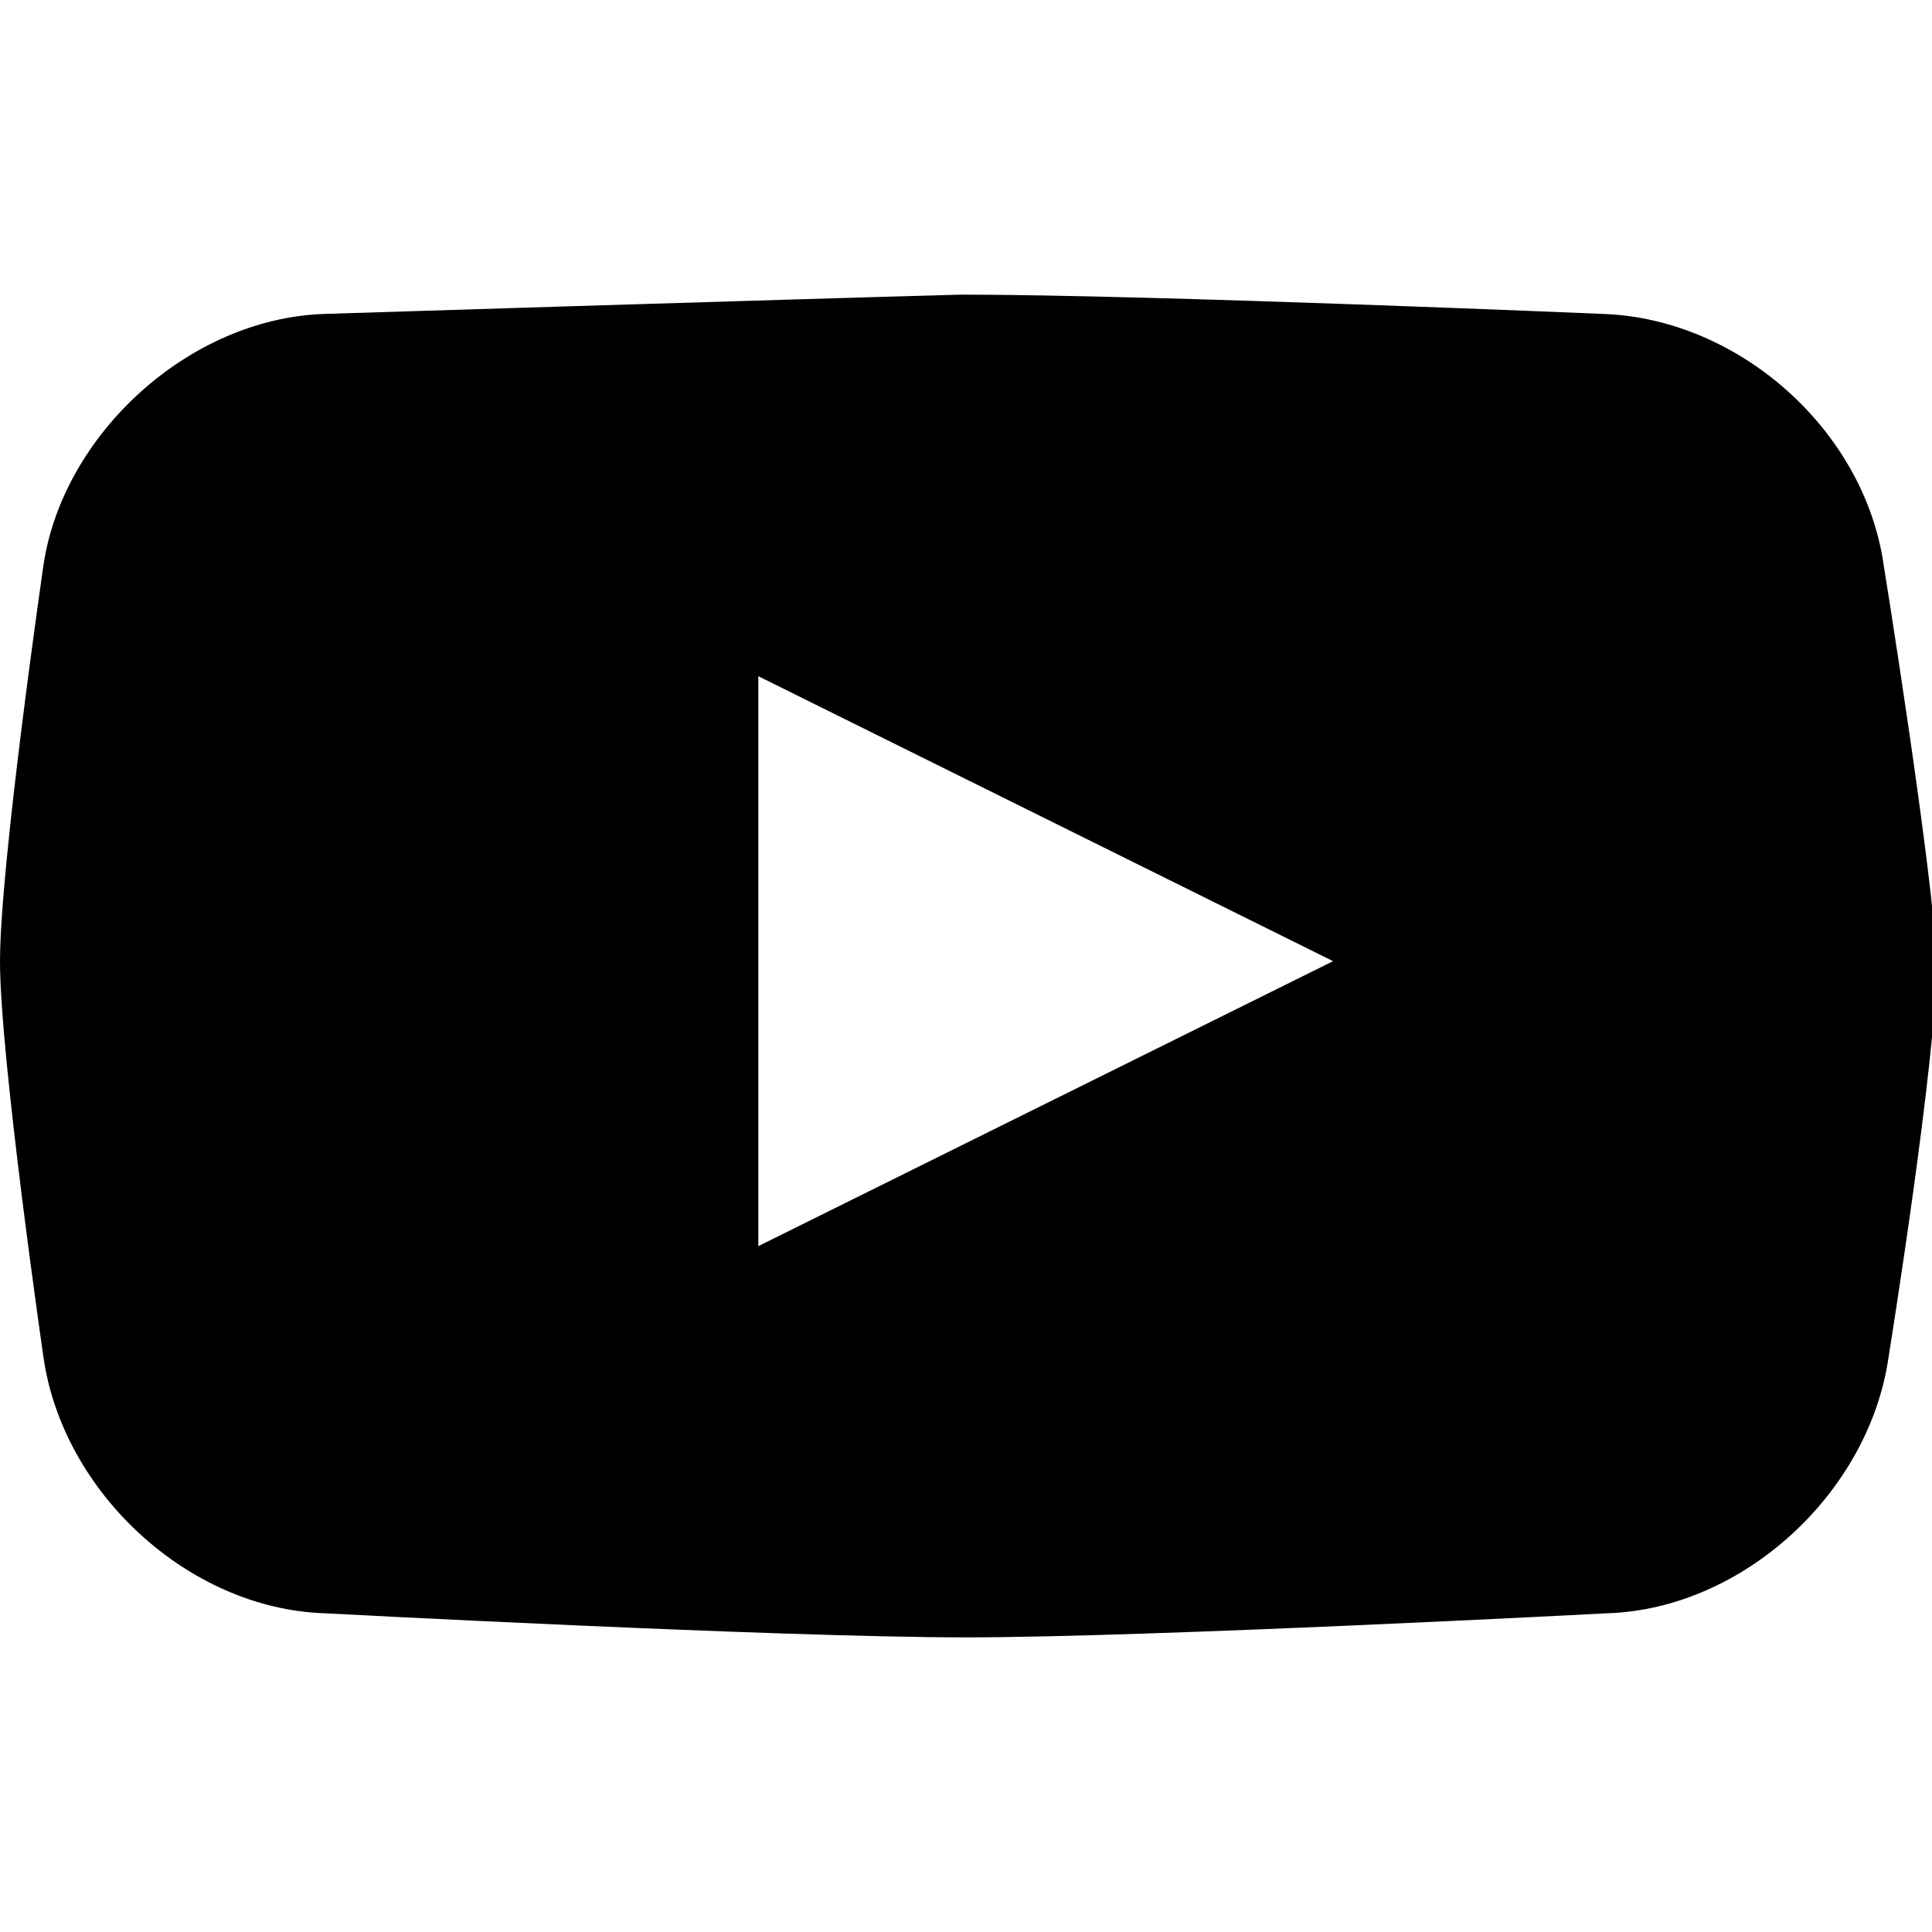 <?xml version="1.0" encoding="utf-8"?>
<!-- Generator: Adobe Illustrator 16.0.0, SVG Export Plug-In . SVG Version: 6.00 Build 0)  -->
<!DOCTYPE svg PUBLIC "-//W3C//DTD SVG 1.0//EN" "http://www.w3.org/TR/2001/REC-SVG-20010904/DTD/svg10.dtd">
<svg version="1.0" id="Layer_1" xmlns:sketch="http://www.bohemiancoding.com/sketch/ns"
	 xmlns="http://www.w3.org/2000/svg" xmlns:xlink="http://www.w3.org/1999/xlink" x="0px" y="0px" width="40px" height="40px"
	 viewBox="-2.5 -2.5 40 40" enable-background="new -2.5 -2.5 40 40" xml:space="preserve">
<title>Rectangle 350</title>
<desc>Created with Sketch Beta.</desc>
<g id="Page-1" sketch:type="MSPage">
	<path id="desktop_wide_01" sketch:type="MSArtboardGroup" d="M36.5,9.2c-0.4-2.8-3-5.1-5.8-5.2c0,0-9.4-0.4-13.3-0.4
		C13.7,3.7,4.2,4,4.2,4C1.4,4.1-1.2,6.5-1.6,9.2c0,0-0.9,6.2-0.9,8.2c0,2,0.9,8.2,0.9,8.2c0.4,2.8,3,5.2,5.8,5.3
		c0,0,9.4,0.5,13.3,0.5c3.8,0,13.3-0.5,13.3-0.5c2.8-0.1,5.4-2.5,5.8-5.3c0,0,1-6.2,1-8.2C37.5,15.4,36.5,9.2,36.5,9.2z M13.2,23.3
		V11.5l11.9,5.9L13.2,23.3z"/>
</g>
</svg>
